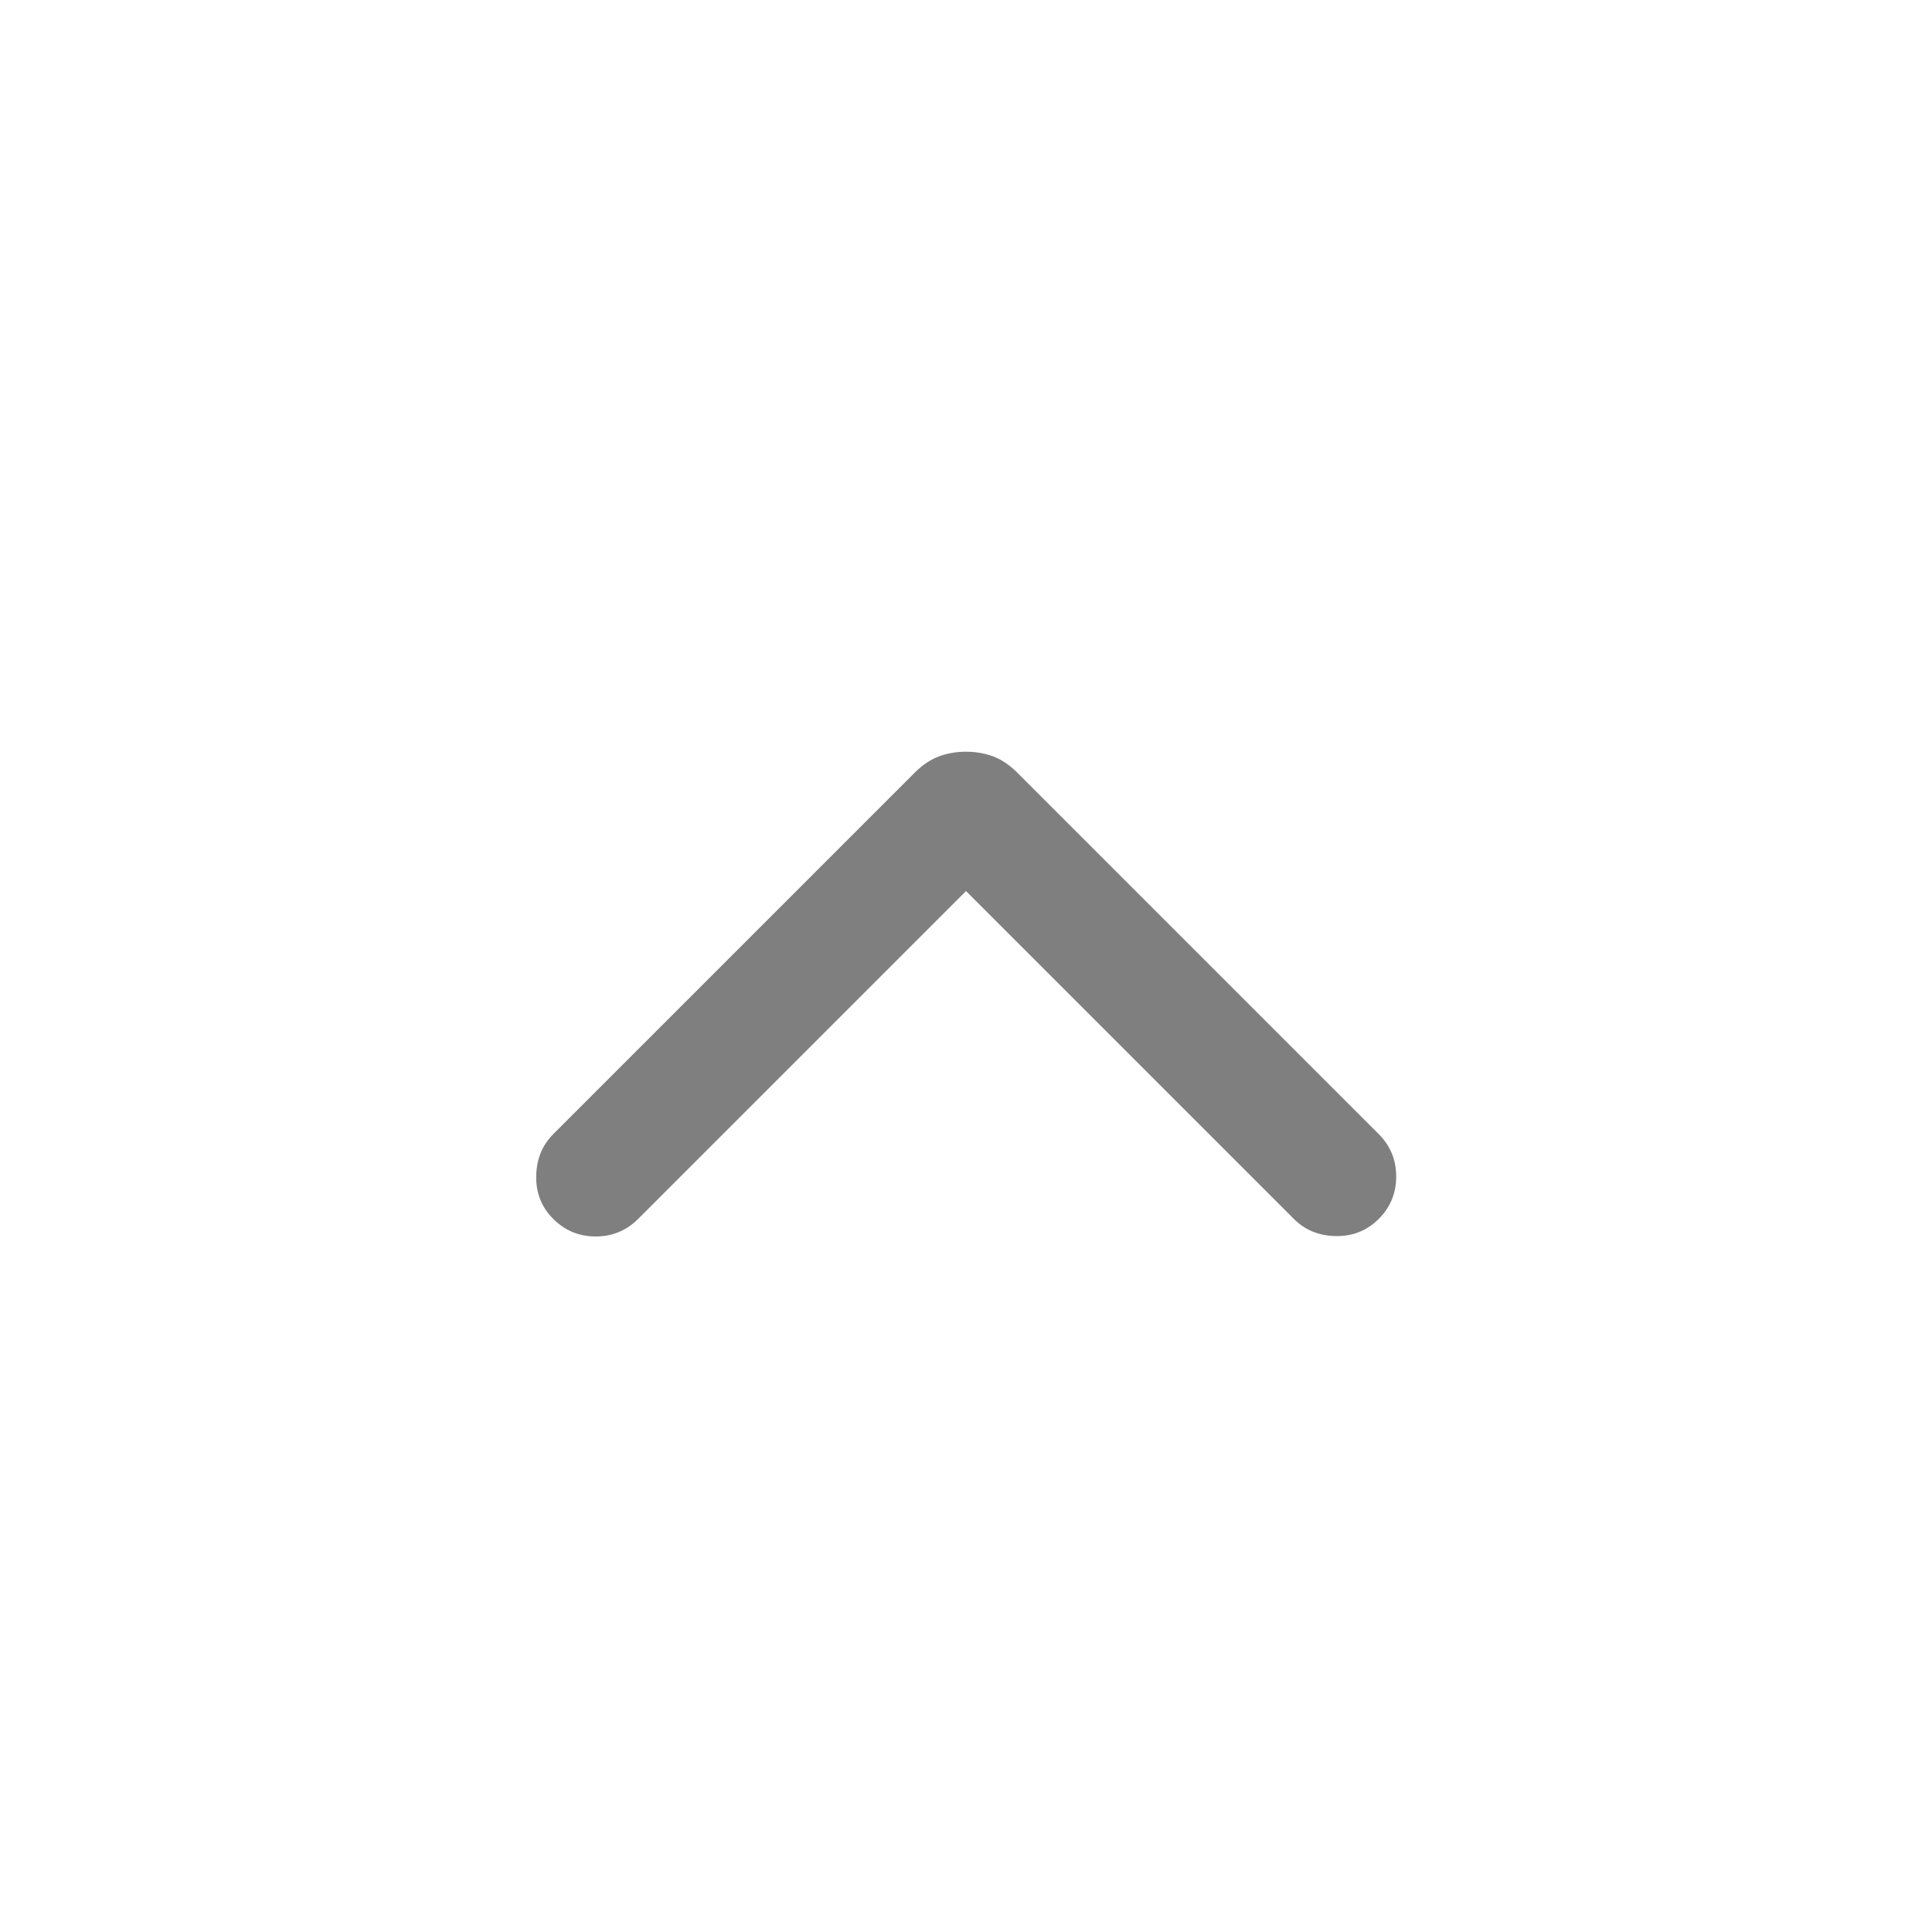 <svg width="24" height="24" viewBox="0 0 24 24" fill="none" xmlns="http://www.w3.org/2000/svg">
<mask id="mask0_28790_13548" style="mask-type:alpha" maskUnits="userSpaceOnUse" x="0" y="0" width="24" height="24">
<rect width="24" height="24" transform="matrix(1 0 0 -1 0 24)" fill="#D9D9D9"/>
</mask>
<g mask="url(#mask0_28790_13548)">
<path d="M12 9.338C11.88 9.338 11.767 9.358 11.664 9.396C11.56 9.435 11.461 9.501 11.367 9.594L6.873 14.088C6.735 14.227 6.664 14.401 6.661 14.611C6.657 14.82 6.728 14.998 6.873 15.142C7.018 15.287 7.194 15.36 7.4 15.36C7.606 15.36 7.782 15.287 7.927 15.142L12 11.069L16.073 15.142C16.212 15.281 16.386 15.352 16.595 15.355C16.805 15.358 16.982 15.287 17.127 15.142C17.272 14.998 17.344 14.822 17.344 14.615C17.344 14.409 17.272 14.233 17.127 14.088L12.633 9.594C12.539 9.501 12.44 9.435 12.337 9.396C12.233 9.358 12.12 9.338 12 9.338Z" fill="#7F7F7F"/>
</g>
</svg>
